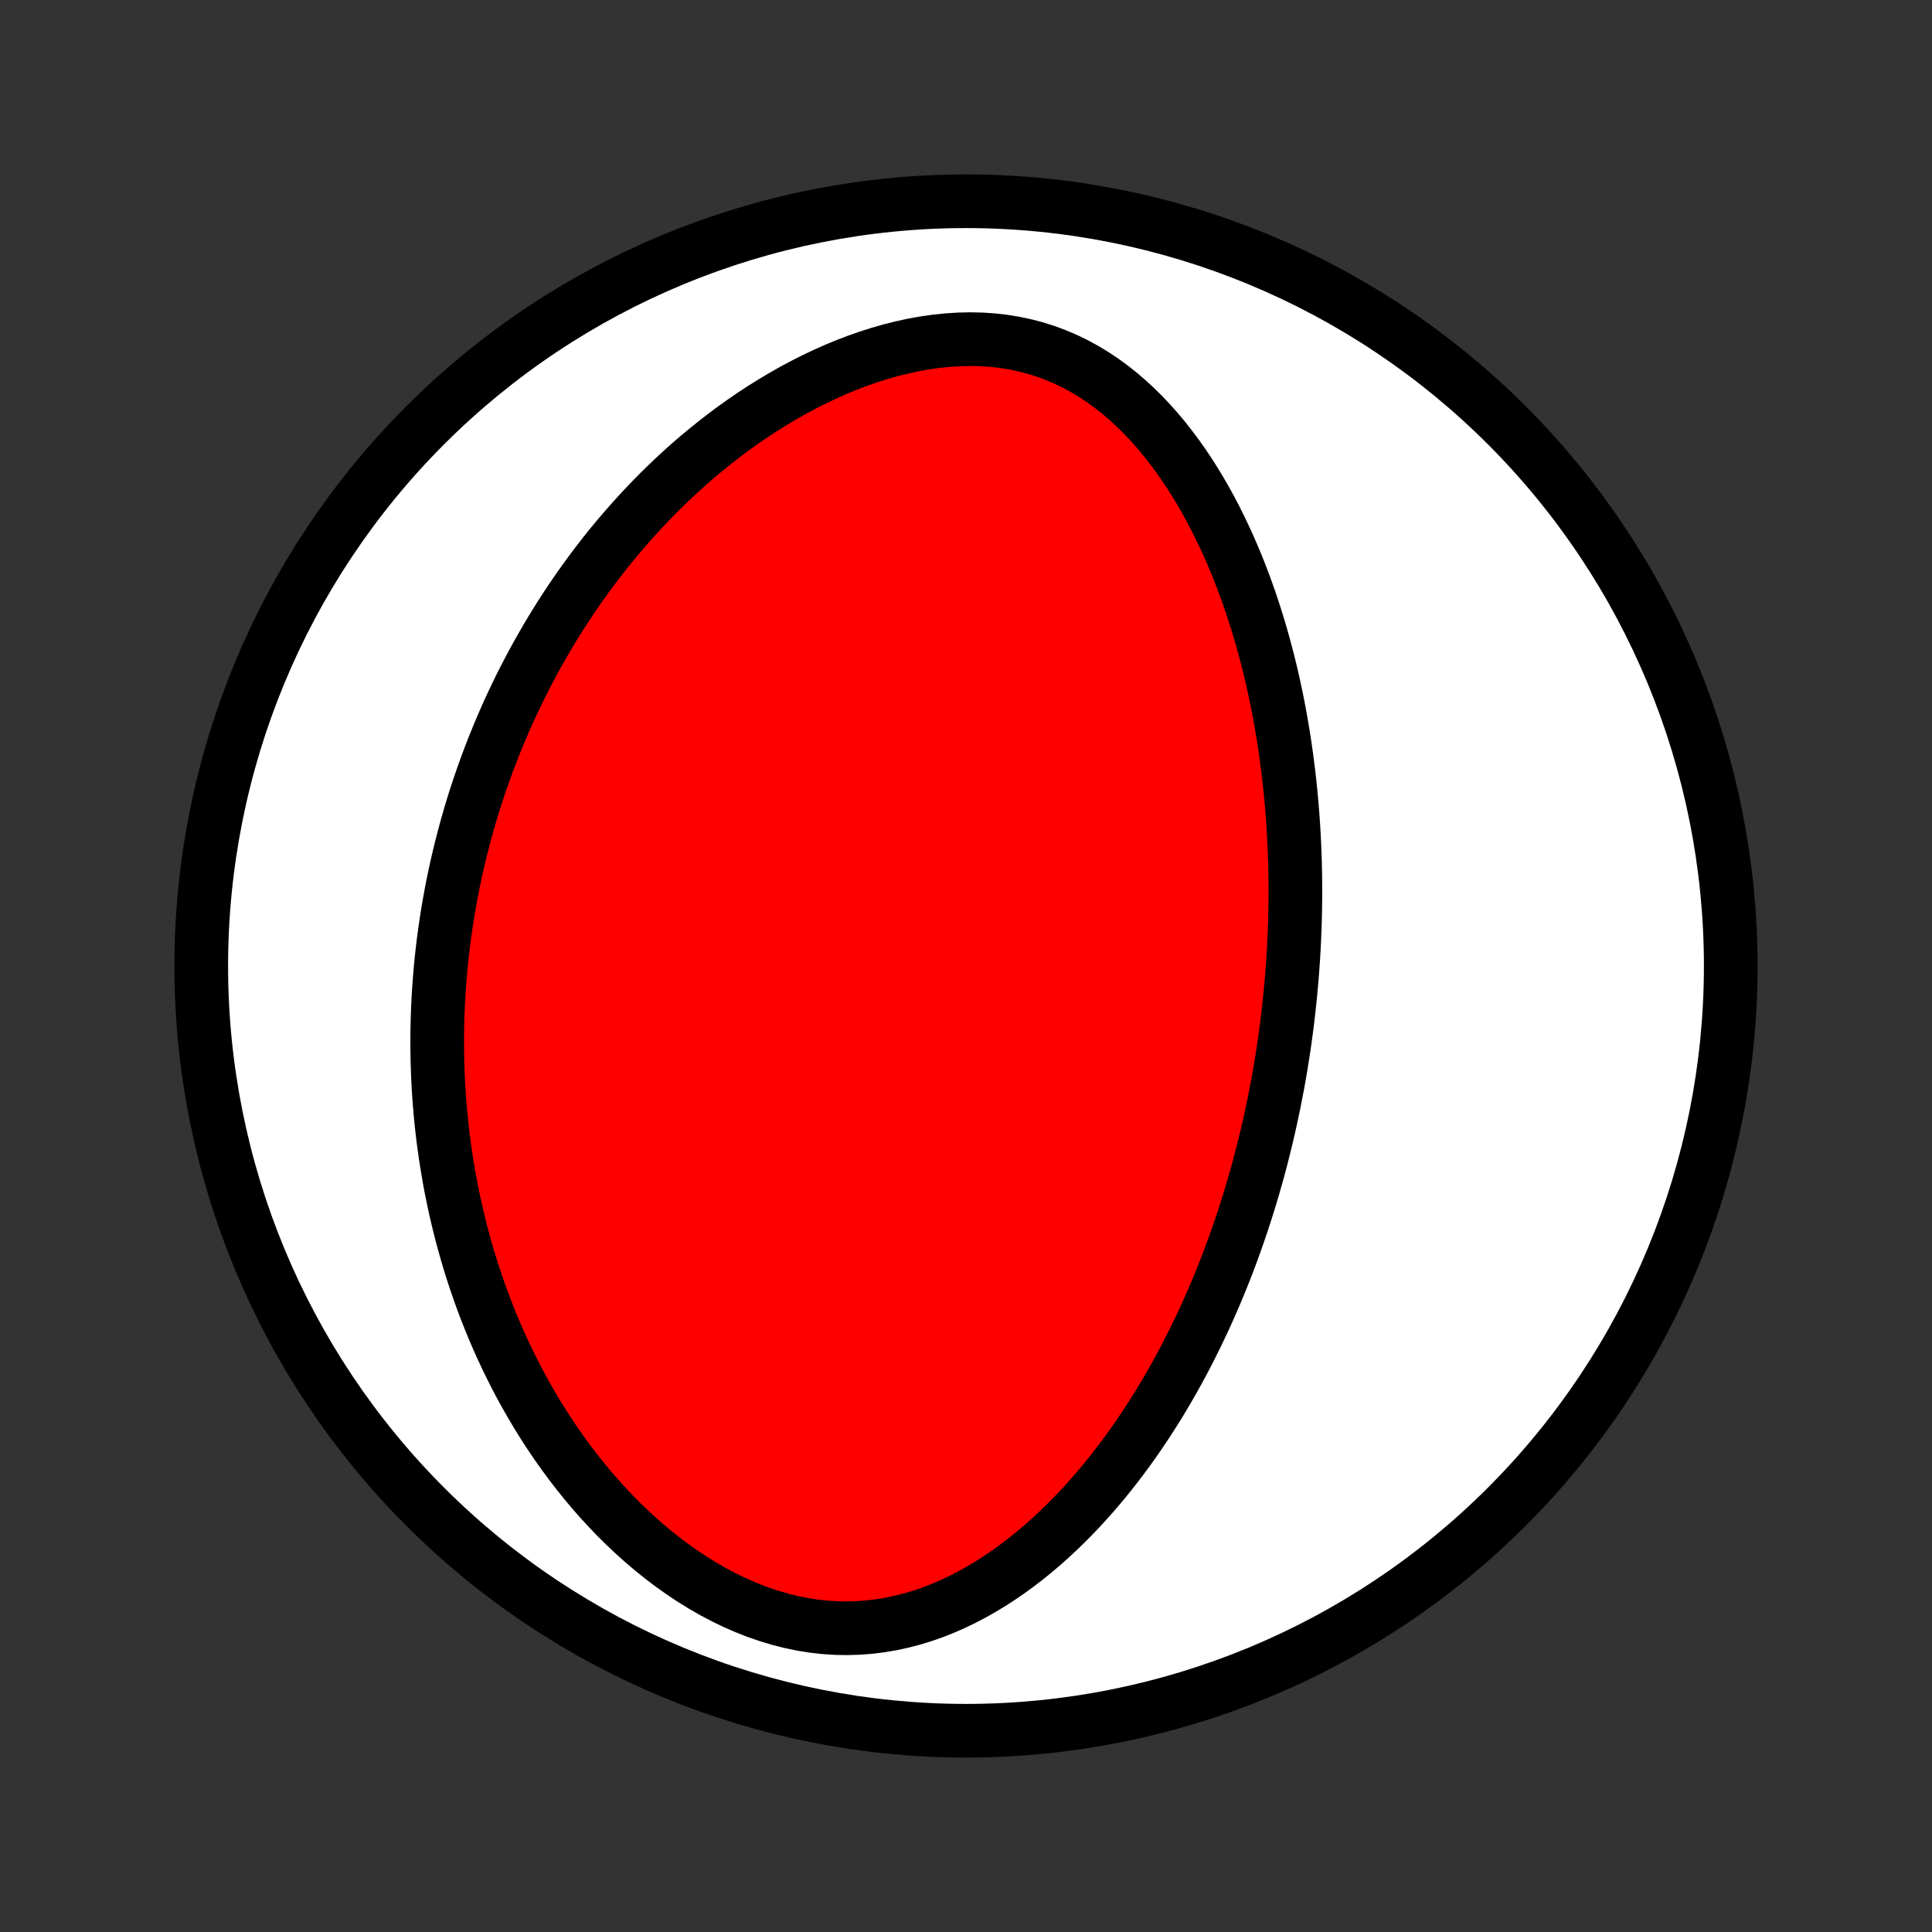 <?xml version="1.0" encoding="utf-8" standalone="no"?>
<!DOCTYPE svg PUBLIC "-//W3C//DTD SVG 1.1//EN"
  "http://www.w3.org/Graphics/SVG/1.1/DTD/svg11.dtd">
<!-- Created with matplotlib (http://matplotlib.org/) -->
<svg height="72pt" version="1.1" viewBox="0 0 72 72" width="72pt" xmlns="http://www.w3.org/2000/svg" xmlns:xlink="http://www.w3.org/1999/xlink">
 <rect x="0" y="0" width="72" height="72" fill="#333333" stroke="none"/>
 <defs>
  <style type="text/css">
*{stroke-linecap:butt;stroke-linejoin:round;}
  </style>
 </defs>
 <g id="figure_1">
  <g id="patch_1">
   <path d="
M0 72
L72 72
L72 0
L0 0
z
" style="fill:none;"/>
  </g>
  <g id="axes_1">
   <g id="PatchCollection_1">
    <defs>
     <path d="
M36 -7.5
C43.558 -7.5 50.808 -10.503 56.153 -15.848
C61.497 -21.192 64.5 -28.442 64.5 -36
C64.5 -43.558 61.497 -50.808 56.153 -56.153
C50.808 -61.497 43.558 -64.5 36 -64.5
C28.442 -64.5 21.192 -61.497 15.848 -56.153
C10.503 -50.808 7.5 -43.558 7.5 -36
C7.5 -28.442 10.503 -21.192 15.848 -15.848
C21.192 -10.503 28.442 -7.5 36 -7.5
z
" id="C0_0_a811fe30f3"/>
     <path d="
M47.861 -33.087
L47.898 -33.351
L47.934 -33.615
L47.968 -33.88
L48 -34.145
L48.03 -34.411
L48.059 -34.677
L48.086 -34.944
L48.111 -35.211
L48.135 -35.479
L48.157 -35.748
L48.176 -36.017
L48.195 -36.288
L48.211 -36.559
L48.226 -36.831
L48.238 -37.105
L48.249 -37.379
L48.258 -37.654
L48.265 -37.931
L48.27 -38.209
L48.274 -38.488
L48.275 -38.768
L48.274 -39.05
L48.271 -39.333
L48.266 -39.617
L48.259 -39.903
L48.249 -40.191
L48.238 -40.48
L48.224 -40.771
L48.208 -41.063
L48.189 -41.357
L48.168 -41.653
L48.144 -41.95
L48.117 -42.25
L48.088 -42.551
L48.057 -42.854
L48.022 -43.159
L47.984 -43.466
L47.944 -43.775
L47.9 -44.085
L47.853 -44.398
L47.803 -44.712
L47.749 -45.029
L47.693 -45.347
L47.632 -45.668
L47.568 -45.99
L47.499 -46.314
L47.427 -46.64
L47.351 -46.968
L47.27 -47.297
L47.185 -47.628
L47.096 -47.961
L47.002 -48.295
L46.903 -48.63
L46.799 -48.967
L46.69 -49.305
L46.576 -49.644
L46.456 -49.984
L46.331 -50.324
L46.2 -50.665
L46.063 -51.006
L45.919 -51.348
L45.77 -51.689
L45.613 -52.029
L45.45 -52.369
L45.28 -52.708
L45.103 -53.045
L44.918 -53.38
L44.726 -53.713
L44.526 -54.044
L44.318 -54.371
L44.102 -54.694
L43.877 -55.013
L43.643 -55.326
L43.401 -55.635
L43.15 -55.936
L42.889 -56.231
L42.618 -56.518
L42.339 -56.796
L42.049 -57.064
L41.75 -57.322
L41.44 -57.569
L41.121 -57.803
L40.791 -58.024
L40.452 -58.23
L40.103 -58.422
L39.744 -58.597
L39.376 -58.755
L39 -58.897
L38.614 -59.02
L38.221 -59.124
L37.821 -59.209
L37.414 -59.276
L37.002 -59.323
L36.584 -59.352
L36.163 -59.361
L35.739 -59.352
L35.312 -59.325
L34.884 -59.281
L34.455 -59.219
L34.026 -59.142
L33.599 -59.049
L33.174 -58.942
L32.751 -58.82
L32.331 -58.686
L31.915 -58.539
L31.502 -58.38
L31.095 -58.21
L30.693 -58.03
L30.296 -57.84
L29.905 -57.641
L29.52 -57.434
L29.141 -57.218
L28.769 -56.996
L28.403 -56.767
L28.044 -56.531
L27.692 -56.29
L27.347 -56.044
L27.009 -55.792
L26.678 -55.536
L26.354 -55.276
L26.037 -55.013
L25.727 -54.746
L25.424 -54.476
L25.128 -54.203
L24.84 -53.928
L24.557 -53.65
L24.282 -53.371
L24.013 -53.089
L23.751 -52.807
L23.495 -52.522
L23.246 -52.237
L23.002 -51.951
L22.765 -51.664
L22.534 -51.376
L22.309 -51.087
L22.09 -50.799
L21.877 -50.51
L21.669 -50.22
L21.466 -49.931
L21.269 -49.641
L21.077 -49.351
L20.89 -49.062
L20.709 -48.772
L20.532 -48.483
L20.36 -48.194
L20.193 -47.905
L20.03 -47.617
L19.872 -47.328
L19.718 -47.041
L19.568 -46.753
L19.423 -46.466
L19.282 -46.179
L19.145 -45.892
L19.011 -45.606
L18.882 -45.321
L18.757 -45.035
L18.635 -44.75
L18.517 -44.465
L18.402 -44.181
L18.291 -43.897
L18.183 -43.612
L18.079 -43.329
L17.978 -43.045
L17.88 -42.762
L17.786 -42.479
L17.694 -42.196
L17.606 -41.913
L17.521 -41.63
L17.439 -41.347
L17.36 -41.064
L17.284 -40.781
L17.211 -40.498
L17.14 -40.215
L17.073 -39.932
L17.008 -39.648
L16.946 -39.364
L16.887 -39.08
L16.831 -38.796
L16.778 -38.511
L16.727 -38.225
L16.679 -37.94
L16.634 -37.653
L16.592 -37.366
L16.552 -37.079
L16.515 -36.79
L16.481 -36.501
L16.45 -36.212
L16.421 -35.921
L16.396 -35.63
L16.373 -35.337
L16.353 -35.044
L16.335 -34.749
L16.321 -34.454
L16.31 -34.157
L16.301 -33.86
L16.296 -33.561
L16.293 -33.261
L16.294 -32.959
L16.298 -32.656
L16.305 -32.352
L16.315 -32.047
L16.328 -31.739
L16.345 -31.431
L16.365 -31.12
L16.389 -30.809
L16.416 -30.495
L16.447 -30.18
L16.482 -29.863
L16.52 -29.545
L16.563 -29.225
L16.609 -28.903
L16.66 -28.579
L16.715 -28.253
L16.773 -27.926
L16.837 -27.596
L16.905 -27.265
L16.977 -26.932
L17.055 -26.597
L17.137 -26.261
L17.224 -25.922
L17.317 -25.582
L17.415 -25.24
L17.518 -24.896
L17.627 -24.551
L17.742 -24.204
L17.863 -23.855
L17.989 -23.506
L18.122 -23.154
L18.262 -22.802
L18.408 -22.448
L18.561 -22.093
L18.721 -21.737
L18.888 -21.381
L19.062 -21.024
L19.244 -20.667
L19.433 -20.309
L19.631 -19.952
L19.836 -19.595
L20.049 -19.238
L20.271 -18.883
L20.501 -18.529
L20.74 -18.176
L20.988 -17.826
L21.244 -17.477
L21.509 -17.132
L21.784 -16.79
L22.067 -16.451
L22.36 -16.117
L22.662 -15.788
L22.973 -15.464
L23.293 -15.147
L23.623 -14.836
L23.961 -14.533
L24.308 -14.238
L24.664 -13.953
L25.028 -13.677
L25.4 -13.412
L25.78 -13.159
L26.168 -12.918
L26.562 -12.691
L26.963 -12.479
L27.369 -12.282
L27.781 -12.101
L28.197 -11.937
L28.617 -11.792
L29.039 -11.665
L29.464 -11.557
L29.89 -11.469
L30.317 -11.401
L30.742 -11.354
L31.167 -11.326
L31.589 -11.32
L32.008 -11.333
L32.424 -11.365
L32.836 -11.417
L33.242 -11.486
L33.644 -11.574
L34.039 -11.678
L34.428 -11.798
L34.811 -11.933
L35.187 -12.083
L35.556 -12.245
L35.918 -12.42
L36.272 -12.606
L36.619 -12.803
L36.959 -13.009
L37.291 -13.225
L37.616 -13.449
L37.933 -13.681
L38.243 -13.919
L38.546 -14.164
L38.841 -14.414
L39.129 -14.67
L39.41 -14.93
L39.684 -15.195
L39.951 -15.463
L40.212 -15.735
L40.465 -16.009
L40.712 -16.287
L40.953 -16.566
L41.188 -16.848
L41.416 -17.131
L41.638 -17.416
L41.854 -17.701
L42.065 -17.988
L42.27 -18.276
L42.469 -18.564
L42.663 -18.852
L42.852 -19.141
L43.036 -19.429
L43.215 -19.718
L43.388 -20.006
L43.557 -20.295
L43.722 -20.582
L43.882 -20.87
L44.038 -21.157
L44.189 -21.443
L44.336 -21.729
L44.479 -22.014
L44.619 -22.298
L44.754 -22.581
L44.886 -22.863
L45.014 -23.145
L45.138 -23.426
L45.26 -23.706
L45.377 -23.985
L45.492 -24.263
L45.603 -24.54
L45.712 -24.817
L45.817 -25.092
L45.919 -25.367
L46.018 -25.641
L46.115 -25.914
L46.209 -26.186
L46.3 -26.457
L46.389 -26.728
L46.475 -26.998
L46.559 -27.267
L46.64 -27.535
L46.719 -27.803
L46.795 -28.071
L46.87 -28.337
L46.942 -28.604
L47.012 -28.869
L47.079 -29.134
L47.145 -29.399
L47.209 -29.663
L47.27 -29.928
L47.33 -30.191
L47.387 -30.455
L47.443 -30.718
L47.497 -30.982
L47.548 -31.245
L47.599 -31.508
L47.647 -31.771
L47.693 -32.034
L47.738 -32.297
L47.78 -32.56
z
" id="C0_1_a31466a0d0"/>
    </defs>
    <g clip-path="url(#p1bffca34e9)">
     <use style="fill:#ffffff;stroke:#000000;stroke-width:2.0;" x="0.0" xlink:href="#C0_0_a811fe30f3" y="72.0"/>
    </g>
    <g clip-path="url(#p1bffca34e9)">
     <use style="fill:#ff0000;stroke:#000000;stroke-width:2.0;" x="0.0" xlink:href="#C0_1_a31466a0d0" y="72.0"/>
    </g>
   </g>
  </g>
 </g>
 <defs>
  <clipPath id="p1bffca34e9">
   <rect height="72.0" width="72.0" x="0.0" y="0.0"/>
  </clipPath>
 </defs>
</svg>
